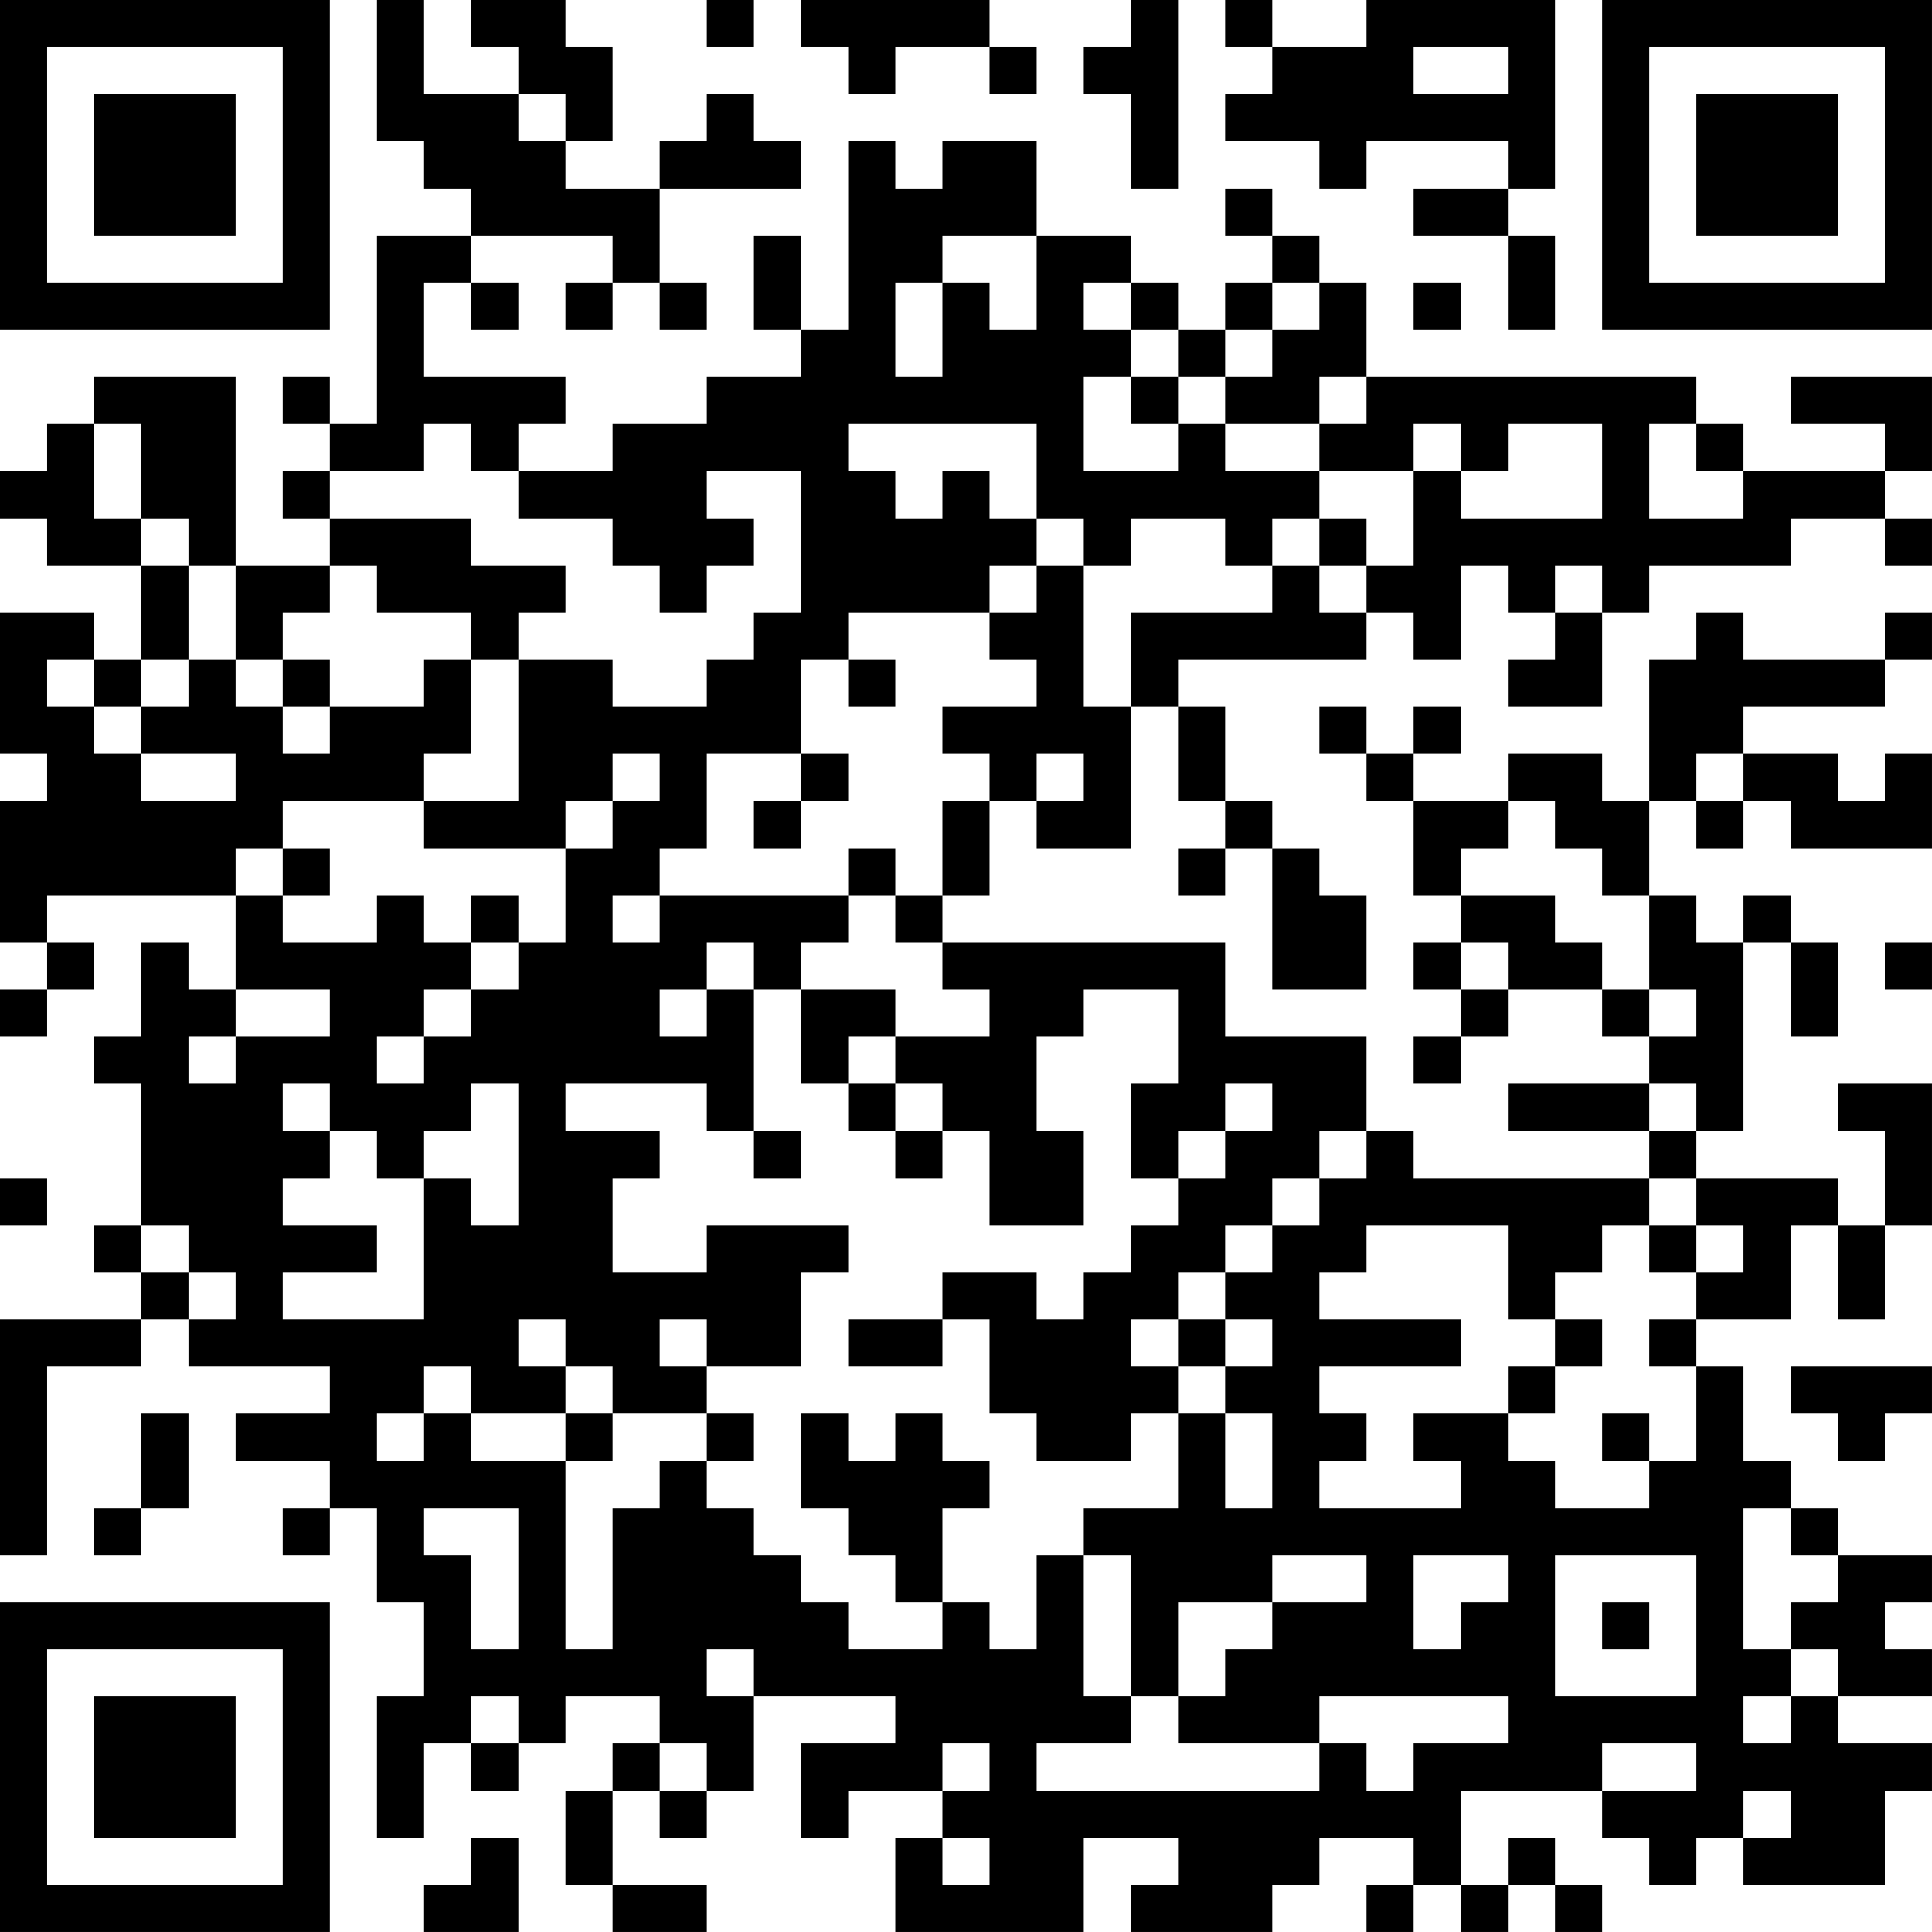 <?xml version="1.0" encoding="UTF-8"?>
<svg xmlns="http://www.w3.org/2000/svg" version="1.1" width="200" height="200" viewBox="0 0 200 200"><rect x="0" y="0" width="200" height="200" fill="#ffffff"/><g transform="scale(4.878)"><g transform="translate(0,0)"><path fill-rule="evenodd" d="M8 0L8 3L9 3L9 4L10 4L10 5L8 5L8 9L7 9L7 8L6 8L6 9L7 9L7 10L6 10L6 11L7 11L7 12L5 12L5 8L2 8L2 9L1 9L1 10L0 10L0 11L1 11L1 12L3 12L3 14L2 14L2 13L0 13L0 16L1 16L1 17L0 17L0 20L1 20L1 21L0 21L0 22L1 22L1 21L2 21L2 20L1 20L1 19L5 19L5 21L4 21L4 20L3 20L3 22L2 22L2 23L3 23L3 26L2 26L2 27L3 27L3 28L0 28L0 33L1 33L1 29L3 29L3 28L4 28L4 29L7 29L7 30L5 30L5 31L7 31L7 32L6 32L6 33L7 33L7 32L8 32L8 34L9 34L9 36L8 36L8 39L9 39L9 37L10 37L10 38L11 38L11 37L12 37L12 36L14 36L14 37L13 37L13 38L12 38L12 40L13 40L13 41L15 41L15 40L13 40L13 38L14 38L14 39L15 39L15 38L16 38L16 36L19 36L19 37L17 37L17 39L18 39L18 38L20 38L20 39L19 39L19 41L23 41L23 39L25 39L25 40L24 40L24 41L27 41L27 40L28 40L28 39L30 39L30 40L29 40L29 41L30 41L30 40L31 40L31 41L32 41L32 40L33 40L33 41L34 41L34 40L33 40L33 39L32 39L32 40L31 40L31 38L34 38L34 39L35 39L35 40L36 40L36 39L37 39L37 40L40 40L40 38L41 38L41 37L39 37L39 36L41 36L41 35L40 35L40 34L41 34L41 33L39 33L39 32L38 32L38 31L37 31L37 29L36 29L36 28L38 28L38 26L39 26L39 28L40 28L40 26L41 26L41 23L39 23L39 24L40 24L40 26L39 26L39 25L36 25L36 24L37 24L37 20L38 20L38 22L39 22L39 20L38 20L38 19L37 19L37 20L36 20L36 19L35 19L35 17L36 17L36 18L37 18L37 17L38 17L38 18L41 18L41 16L40 16L40 17L39 17L39 16L37 16L37 15L40 15L40 14L41 14L41 13L40 13L40 14L37 14L37 13L36 13L36 14L35 14L35 17L34 17L34 16L32 16L32 17L30 17L30 16L31 16L31 15L30 15L30 16L29 16L29 15L28 15L28 16L29 16L29 17L30 17L30 19L31 19L31 20L30 20L30 21L31 21L31 22L30 22L30 23L31 23L31 22L32 22L32 21L34 21L34 22L35 22L35 23L32 23L32 24L35 24L35 25L30 25L30 24L29 24L29 22L26 22L26 20L20 20L20 19L21 19L21 17L22 17L22 18L24 18L24 15L25 15L25 17L26 17L26 18L25 18L25 19L26 19L26 18L27 18L27 21L29 21L29 19L28 19L28 18L27 18L27 17L26 17L26 15L25 15L25 14L29 14L29 13L30 13L30 14L31 14L31 12L32 12L32 13L33 13L33 14L32 14L32 15L34 15L34 13L35 13L35 12L38 12L38 11L40 11L40 12L41 12L41 11L40 11L40 10L41 10L41 8L38 8L38 9L40 9L40 10L37 10L37 9L36 9L36 8L29 8L29 6L28 6L28 5L27 5L27 4L26 4L26 5L27 5L27 6L26 6L26 7L25 7L25 6L24 6L24 5L22 5L22 3L20 3L20 4L19 4L19 3L18 3L18 7L17 7L17 5L16 5L16 7L17 7L17 8L15 8L15 9L13 9L13 10L11 10L11 9L12 9L12 8L9 8L9 6L10 6L10 7L11 7L11 6L10 6L10 5L13 5L13 6L12 6L12 7L13 7L13 6L14 6L14 7L15 7L15 6L14 6L14 4L17 4L17 3L16 3L16 2L15 2L15 3L14 3L14 4L12 4L12 3L13 3L13 1L12 1L12 0L10 0L10 1L11 1L11 2L9 2L9 0ZM15 0L15 1L16 1L16 0ZM17 0L17 1L18 1L18 2L19 2L19 1L21 1L21 2L22 2L22 1L21 1L21 0ZM24 0L24 1L23 1L23 2L24 2L24 4L25 4L25 0ZM26 0L26 1L27 1L27 2L26 2L26 3L28 3L28 4L29 4L29 3L32 3L32 4L30 4L30 5L32 5L32 7L33 7L33 5L32 5L32 4L33 4L33 0L29 0L29 1L27 1L27 0ZM30 1L30 2L32 2L32 1ZM11 2L11 3L12 3L12 2ZM20 5L20 6L19 6L19 8L20 8L20 6L21 6L21 7L22 7L22 5ZM23 6L23 7L24 7L24 8L23 8L23 10L25 10L25 9L26 9L26 10L28 10L28 11L27 11L27 12L26 12L26 11L24 11L24 12L23 12L23 11L22 11L22 9L18 9L18 10L19 10L19 11L20 11L20 10L21 10L21 11L22 11L22 12L21 12L21 13L18 13L18 14L17 14L17 16L15 16L15 18L14 18L14 19L13 19L13 20L14 20L14 19L18 19L18 20L17 20L17 21L16 21L16 20L15 20L15 21L14 21L14 22L15 22L15 21L16 21L16 24L15 24L15 23L12 23L12 24L14 24L14 25L13 25L13 27L15 27L15 26L18 26L18 27L17 27L17 29L15 29L15 28L14 28L14 29L15 29L15 30L13 30L13 29L12 29L12 28L11 28L11 29L12 29L12 30L10 30L10 29L9 29L9 30L8 30L8 31L9 31L9 30L10 30L10 31L12 31L12 35L13 35L13 32L14 32L14 31L15 31L15 32L16 32L16 33L17 33L17 34L18 34L18 35L20 35L20 34L21 34L21 35L22 35L22 33L23 33L23 36L24 36L24 37L22 37L22 38L28 38L28 37L29 37L29 38L30 38L30 37L32 37L32 36L28 36L28 37L25 37L25 36L26 36L26 35L27 35L27 34L29 34L29 33L27 33L27 34L25 34L25 36L24 36L24 33L23 33L23 32L25 32L25 30L26 30L26 32L27 32L27 30L26 30L26 29L27 29L27 28L26 28L26 27L27 27L27 26L28 26L28 25L29 25L29 24L28 24L28 25L27 25L27 26L26 26L26 27L25 27L25 28L24 28L24 29L25 29L25 30L24 30L24 31L22 31L22 30L21 30L21 28L20 28L20 27L22 27L22 28L23 28L23 27L24 27L24 26L25 26L25 25L26 25L26 24L27 24L27 23L26 23L26 24L25 24L25 25L24 25L24 23L25 23L25 21L23 21L23 22L22 22L22 24L23 24L23 26L21 26L21 24L20 24L20 23L19 23L19 22L21 22L21 21L20 21L20 20L19 20L19 19L20 19L20 17L21 17L21 16L20 16L20 15L22 15L22 14L21 14L21 13L22 13L22 12L23 12L23 15L24 15L24 13L27 13L27 12L28 12L28 13L29 13L29 12L30 12L30 10L31 10L31 11L34 11L34 9L32 9L32 10L31 10L31 9L30 9L30 10L28 10L28 9L29 9L29 8L28 8L28 9L26 9L26 8L27 8L27 7L28 7L28 6L27 6L27 7L26 7L26 8L25 8L25 7L24 7L24 6ZM30 6L30 7L31 7L31 6ZM24 8L24 9L25 9L25 8ZM2 9L2 11L3 11L3 12L4 12L4 14L3 14L3 15L2 15L2 14L1 14L1 15L2 15L2 16L3 16L3 17L5 17L5 16L3 16L3 15L4 15L4 14L5 14L5 15L6 15L6 16L7 16L7 15L9 15L9 14L10 14L10 16L9 16L9 17L6 17L6 18L5 18L5 19L6 19L6 20L8 20L8 19L9 19L9 20L10 20L10 21L9 21L9 22L8 22L8 23L9 23L9 22L10 22L10 21L11 21L11 20L12 20L12 18L13 18L13 17L14 17L14 16L13 16L13 17L12 17L12 18L9 18L9 17L11 17L11 14L13 14L13 15L15 15L15 14L16 14L16 13L17 13L17 10L15 10L15 11L16 11L16 12L15 12L15 13L14 13L14 12L13 12L13 11L11 11L11 10L10 10L10 9L9 9L9 10L7 10L7 11L10 11L10 12L12 12L12 13L11 13L11 14L10 14L10 13L8 13L8 12L7 12L7 13L6 13L6 14L5 14L5 12L4 12L4 11L3 11L3 9ZM35 9L35 11L37 11L37 10L36 10L36 9ZM28 11L28 12L29 12L29 11ZM33 12L33 13L34 13L34 12ZM6 14L6 15L7 15L7 14ZM18 14L18 15L19 15L19 14ZM17 16L17 17L16 17L16 18L17 18L17 17L18 17L18 16ZM22 16L22 17L23 17L23 16ZM36 16L36 17L37 17L37 16ZM32 17L32 18L31 18L31 19L33 19L33 20L34 20L34 21L35 21L35 22L36 22L36 21L35 21L35 19L34 19L34 18L33 18L33 17ZM6 18L6 19L7 19L7 18ZM18 18L18 19L19 19L19 18ZM10 19L10 20L11 20L11 19ZM31 20L31 21L32 21L32 20ZM40 20L40 21L41 21L41 20ZM5 21L5 22L4 22L4 23L5 23L5 22L7 22L7 21ZM17 21L17 23L18 23L18 24L19 24L19 25L20 25L20 24L19 24L19 23L18 23L18 22L19 22L19 21ZM6 23L6 24L7 24L7 25L6 25L6 26L8 26L8 27L6 27L6 28L9 28L9 25L10 25L10 26L11 26L11 23L10 23L10 24L9 24L9 25L8 25L8 24L7 24L7 23ZM35 23L35 24L36 24L36 23ZM16 24L16 25L17 25L17 24ZM0 25L0 26L1 26L1 25ZM35 25L35 26L34 26L34 27L33 27L33 28L32 28L32 26L29 26L29 27L28 27L28 28L31 28L31 29L28 29L28 30L29 30L29 31L28 31L28 32L31 32L31 31L30 31L30 30L32 30L32 31L33 31L33 32L35 32L35 31L36 31L36 29L35 29L35 28L36 28L36 27L37 27L37 26L36 26L36 25ZM3 26L3 27L4 27L4 28L5 28L5 27L4 27L4 26ZM35 26L35 27L36 27L36 26ZM18 28L18 29L20 29L20 28ZM25 28L25 29L26 29L26 28ZM33 28L33 29L32 29L32 30L33 30L33 29L34 29L34 28ZM38 29L38 30L39 30L39 31L40 31L40 30L41 30L41 29ZM3 30L3 32L2 32L2 33L3 33L3 32L4 32L4 30ZM12 30L12 31L13 31L13 30ZM15 30L15 31L16 31L16 30ZM17 30L17 32L18 32L18 33L19 33L19 34L20 34L20 32L21 32L21 31L20 31L20 30L19 30L19 31L18 31L18 30ZM34 30L34 31L35 31L35 30ZM9 32L9 33L10 33L10 35L11 35L11 32ZM37 32L37 35L38 35L38 36L37 36L37 37L38 37L38 36L39 36L39 35L38 35L38 34L39 34L39 33L38 33L38 32ZM30 33L30 35L31 35L31 34L32 34L32 33ZM33 33L33 36L36 36L36 33ZM34 34L34 35L35 35L35 34ZM15 35L15 36L16 36L16 35ZM10 36L10 37L11 37L11 36ZM14 37L14 38L15 38L15 37ZM20 37L20 38L21 38L21 37ZM34 37L34 38L36 38L36 37ZM37 38L37 39L38 39L38 38ZM10 39L10 40L9 40L9 41L11 41L11 39ZM20 39L20 40L21 40L21 39ZM0 0L0 7L7 7L7 0ZM1 1L1 6L6 6L6 1ZM2 2L2 5L5 5L5 2ZM34 0L34 7L41 7L41 0ZM35 1L35 6L40 6L40 1ZM36 2L36 5L39 5L39 2ZM0 34L0 41L7 41L7 34ZM1 35L1 40L6 40L6 35ZM2 36L2 39L5 39L5 36Z" fill="#000000"/></g></g></svg>
